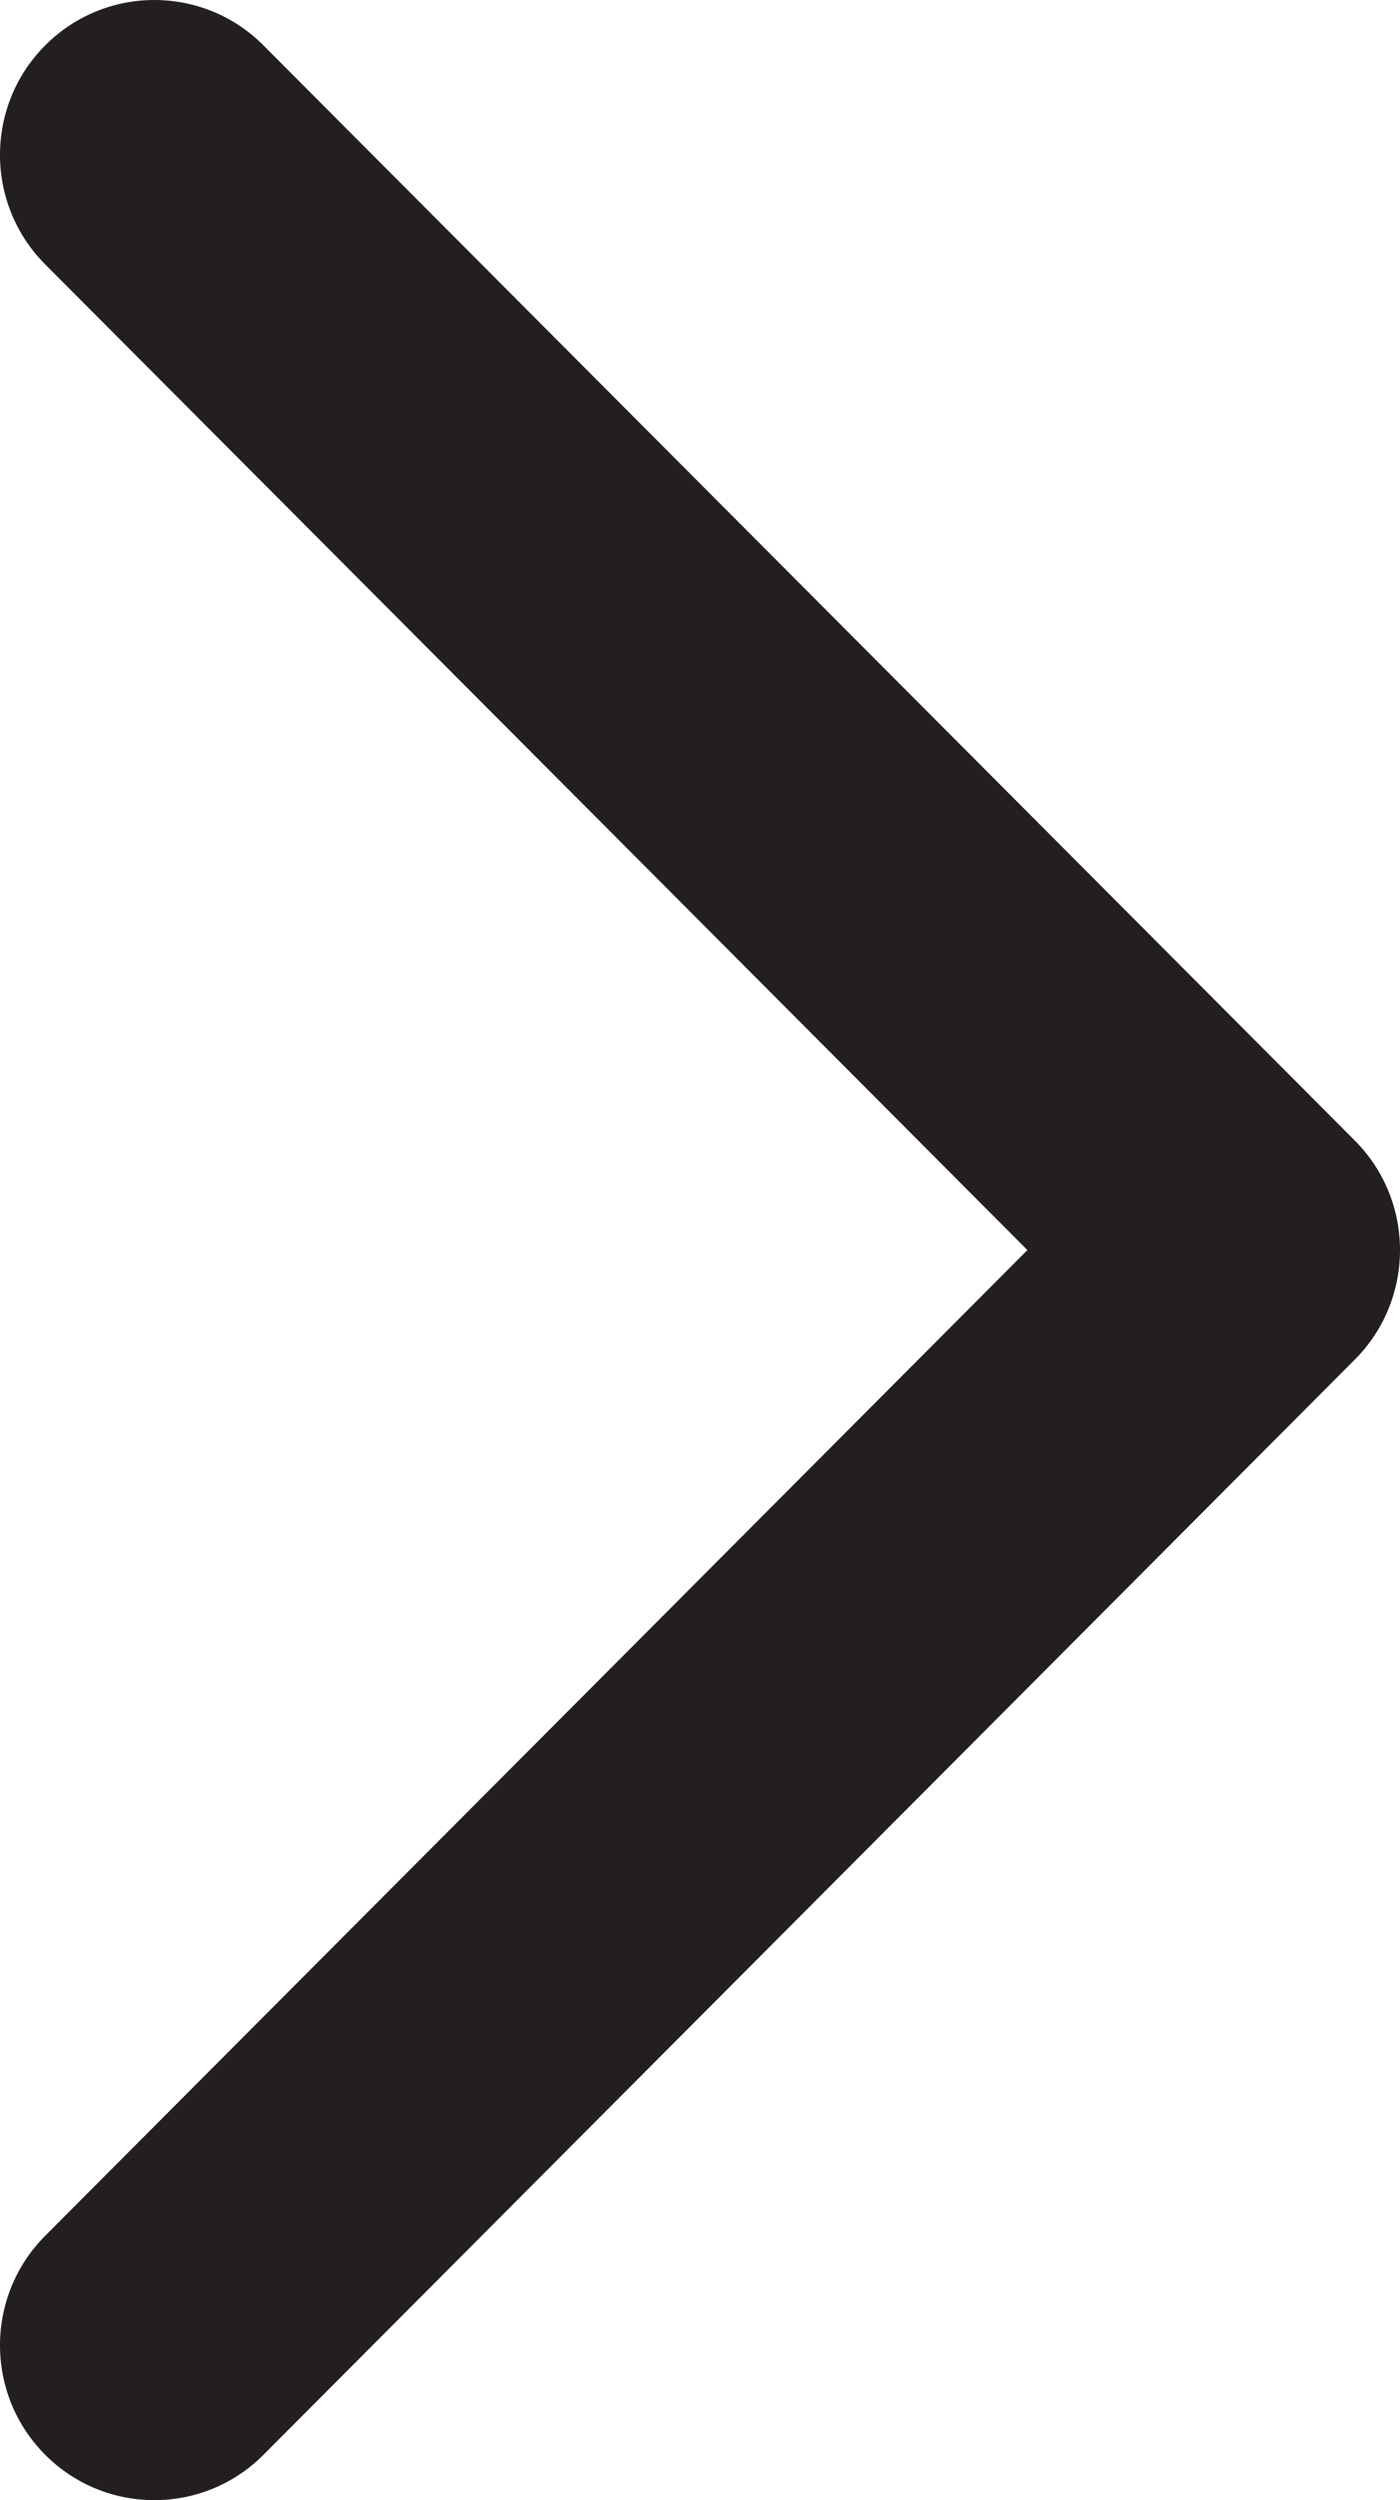 <?xml version="1.0" encoding="UTF-8"?>
<svg width="56px" height="100px" viewBox="0 0 56 100" version="1.1" xmlns="http://www.w3.org/2000/svg" xmlns:xlink="http://www.w3.org/1999/xlink">
    <!-- Generator: Sketch 49 (51002) - http://www.bohemiancoding.com/sketch -->
    <title>Fill 1</title>
    <desc>Created with Sketch.</desc>
    <defs></defs>
    <g id="Page-1" stroke="none" stroke-width="1" fill="none" fill-rule="evenodd">
        <g id="Artboard" transform="translate(-22, 0)" fill="#231F20">
            <path d="M45.62,76.192 L1.814,32.538 C-0.605,30.128 -0.605,26.219 1.814,23.808 C4.234,21.397 8.156,21.397 10.575,23.808 L50,63.096 L89.425,23.808 C91.844,21.397 95.767,21.397 98.185,23.808 C100.605,26.219 100.605,30.128 98.185,32.538 L54.381,76.192 C51.961,78.603 48.039,78.603 45.62,76.192" id="Fill-1" transform="translate(50, 50) rotate(-90) translate(-50, -50) "></path>
        </g>
    </g>
</svg>